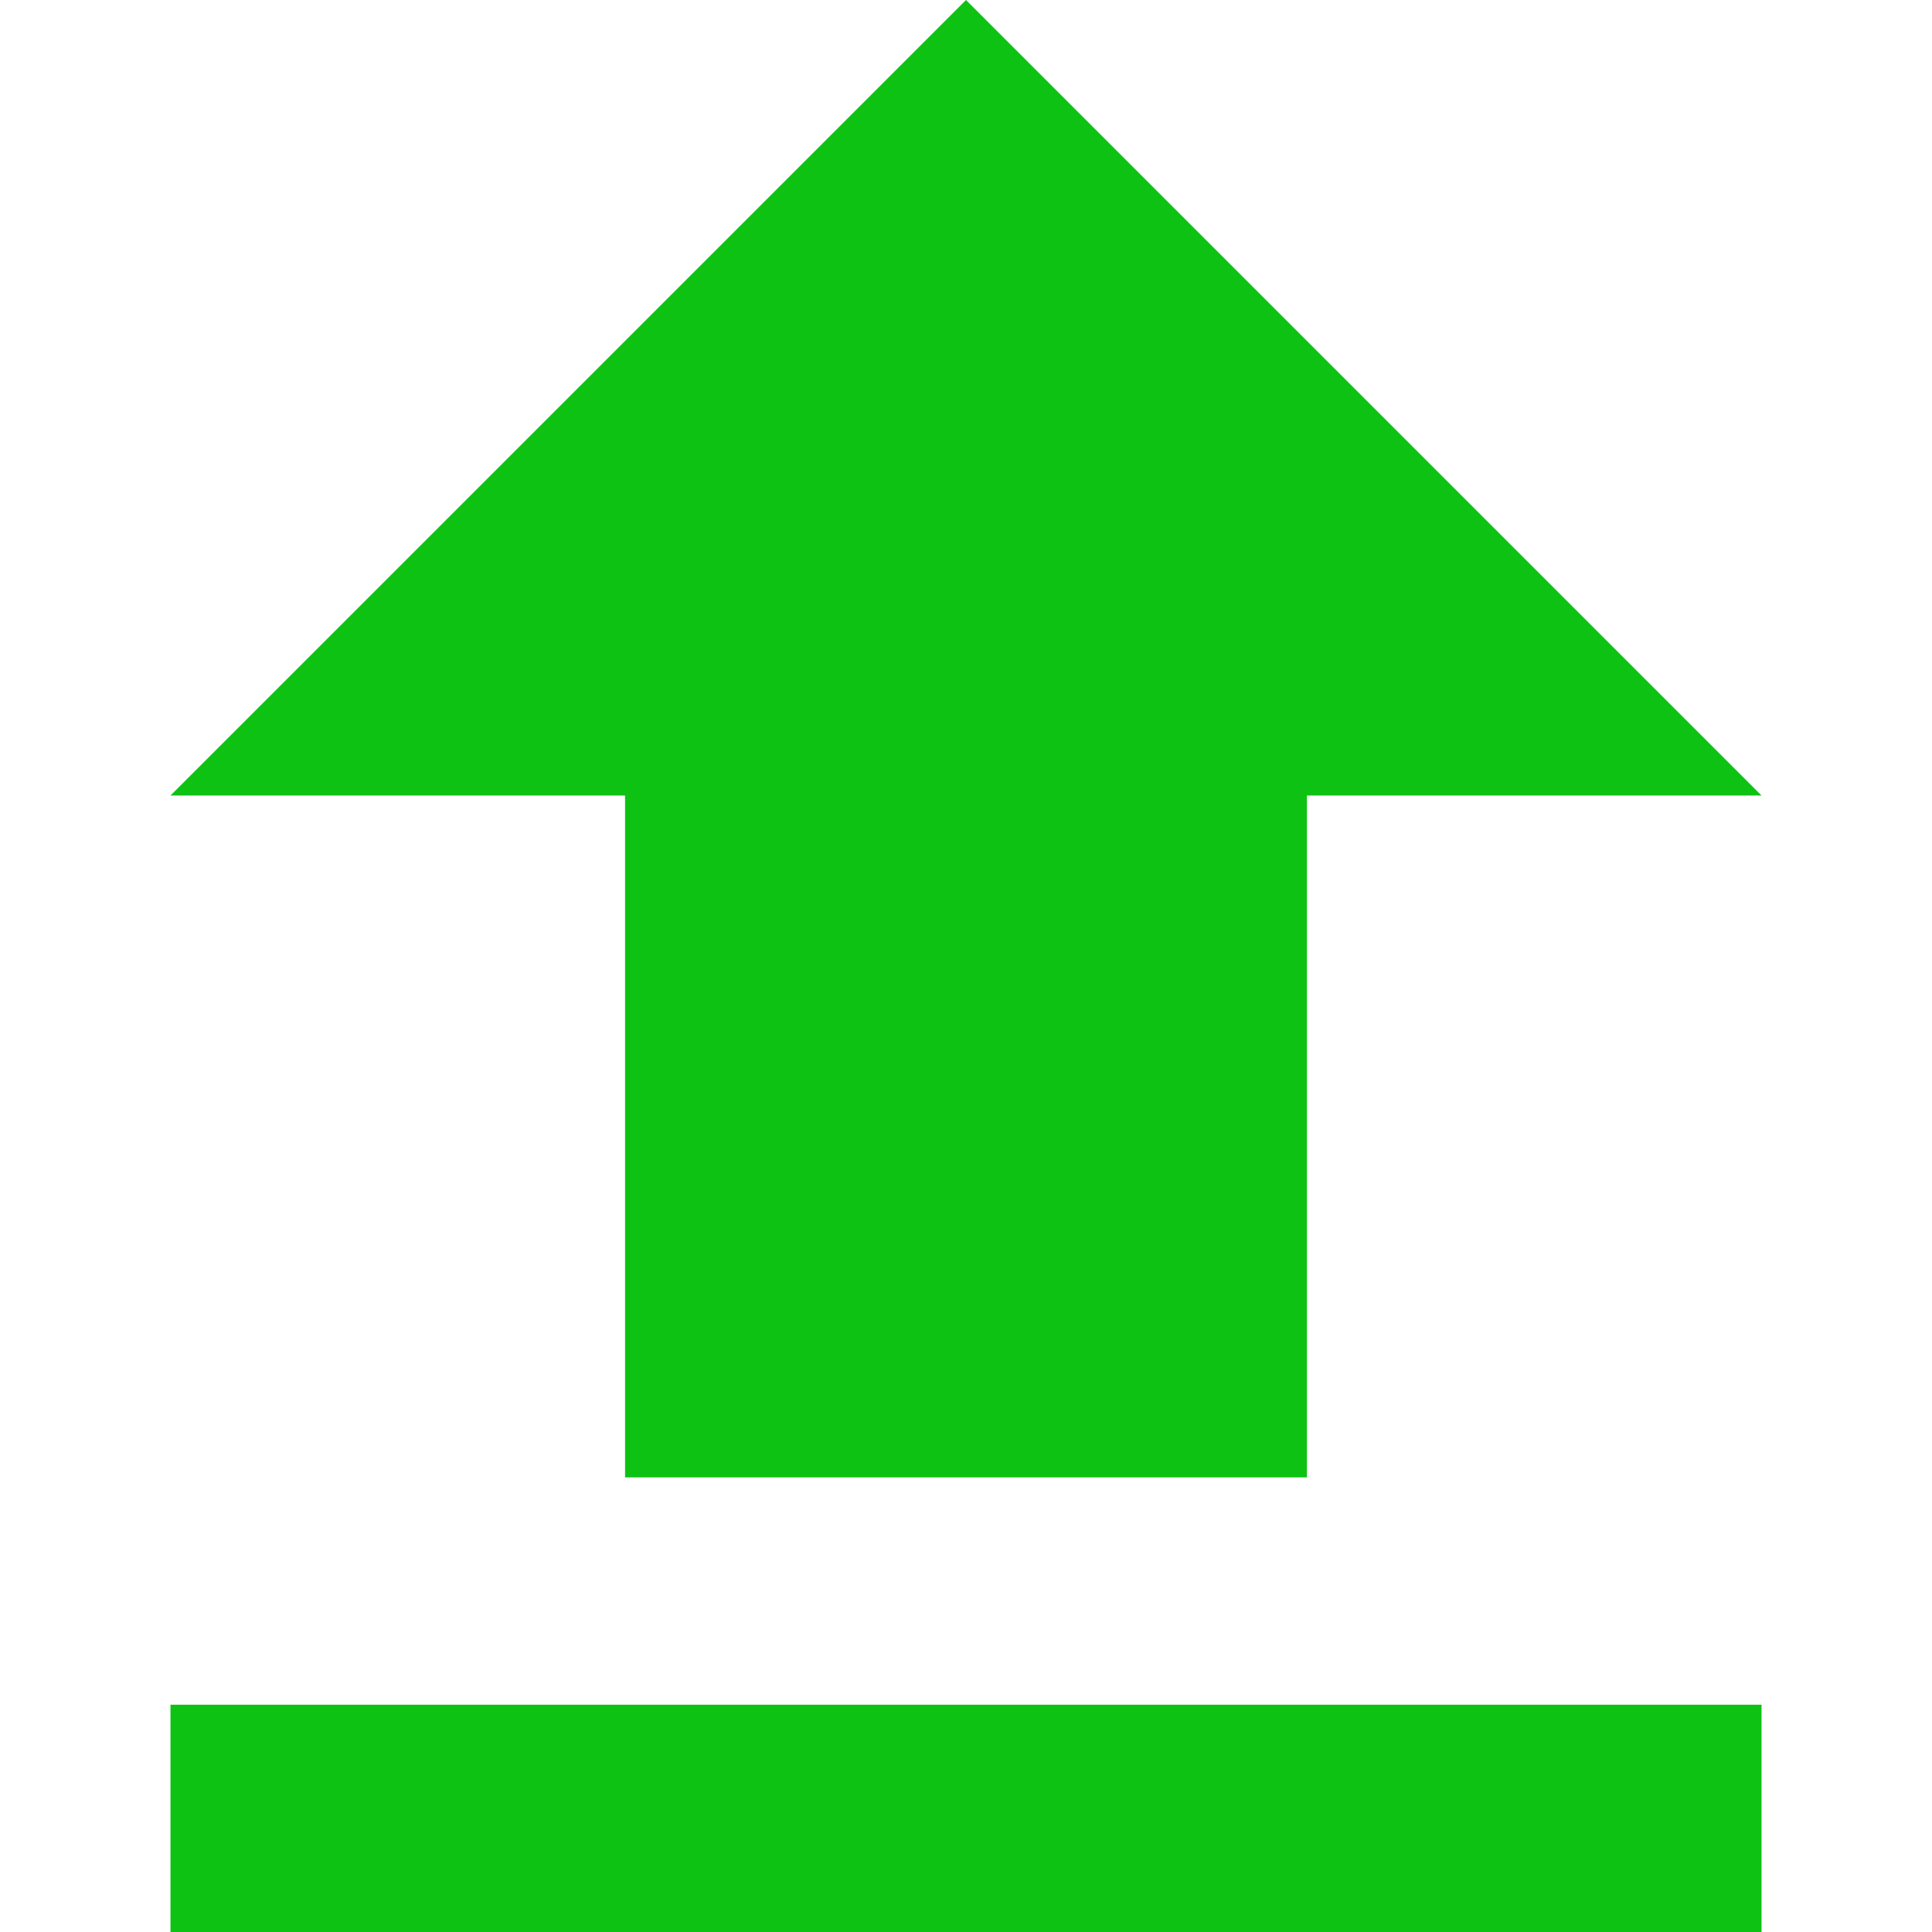 <svg xmlns="http://www.w3.org/2000/svg" xmlns:xlink="http://www.w3.org/1999/xlink" id="Capa_1" width="512" height="512" x="0" style="enable-background:new 0 0 433.5 433.5" y="0" version="1.1" viewBox="0 0 433.5 433.5" xml:space="preserve"><g><g><g id="file-upload"><polygon fill="#0EC214" points="140.25 331.5 293.25 331.5 293.25 178.5 395.25 178.5 216.75 0 38.25 178.5 140.25 178.5" class="active-path" data-old_color="#000000" data-original="#000000"/><rect width="357" height="51" x="38.25" y="382.5" fill="#0EC214" class="active-path" data-old_color="#000000" data-original="#000000"/></g></g></g></svg>